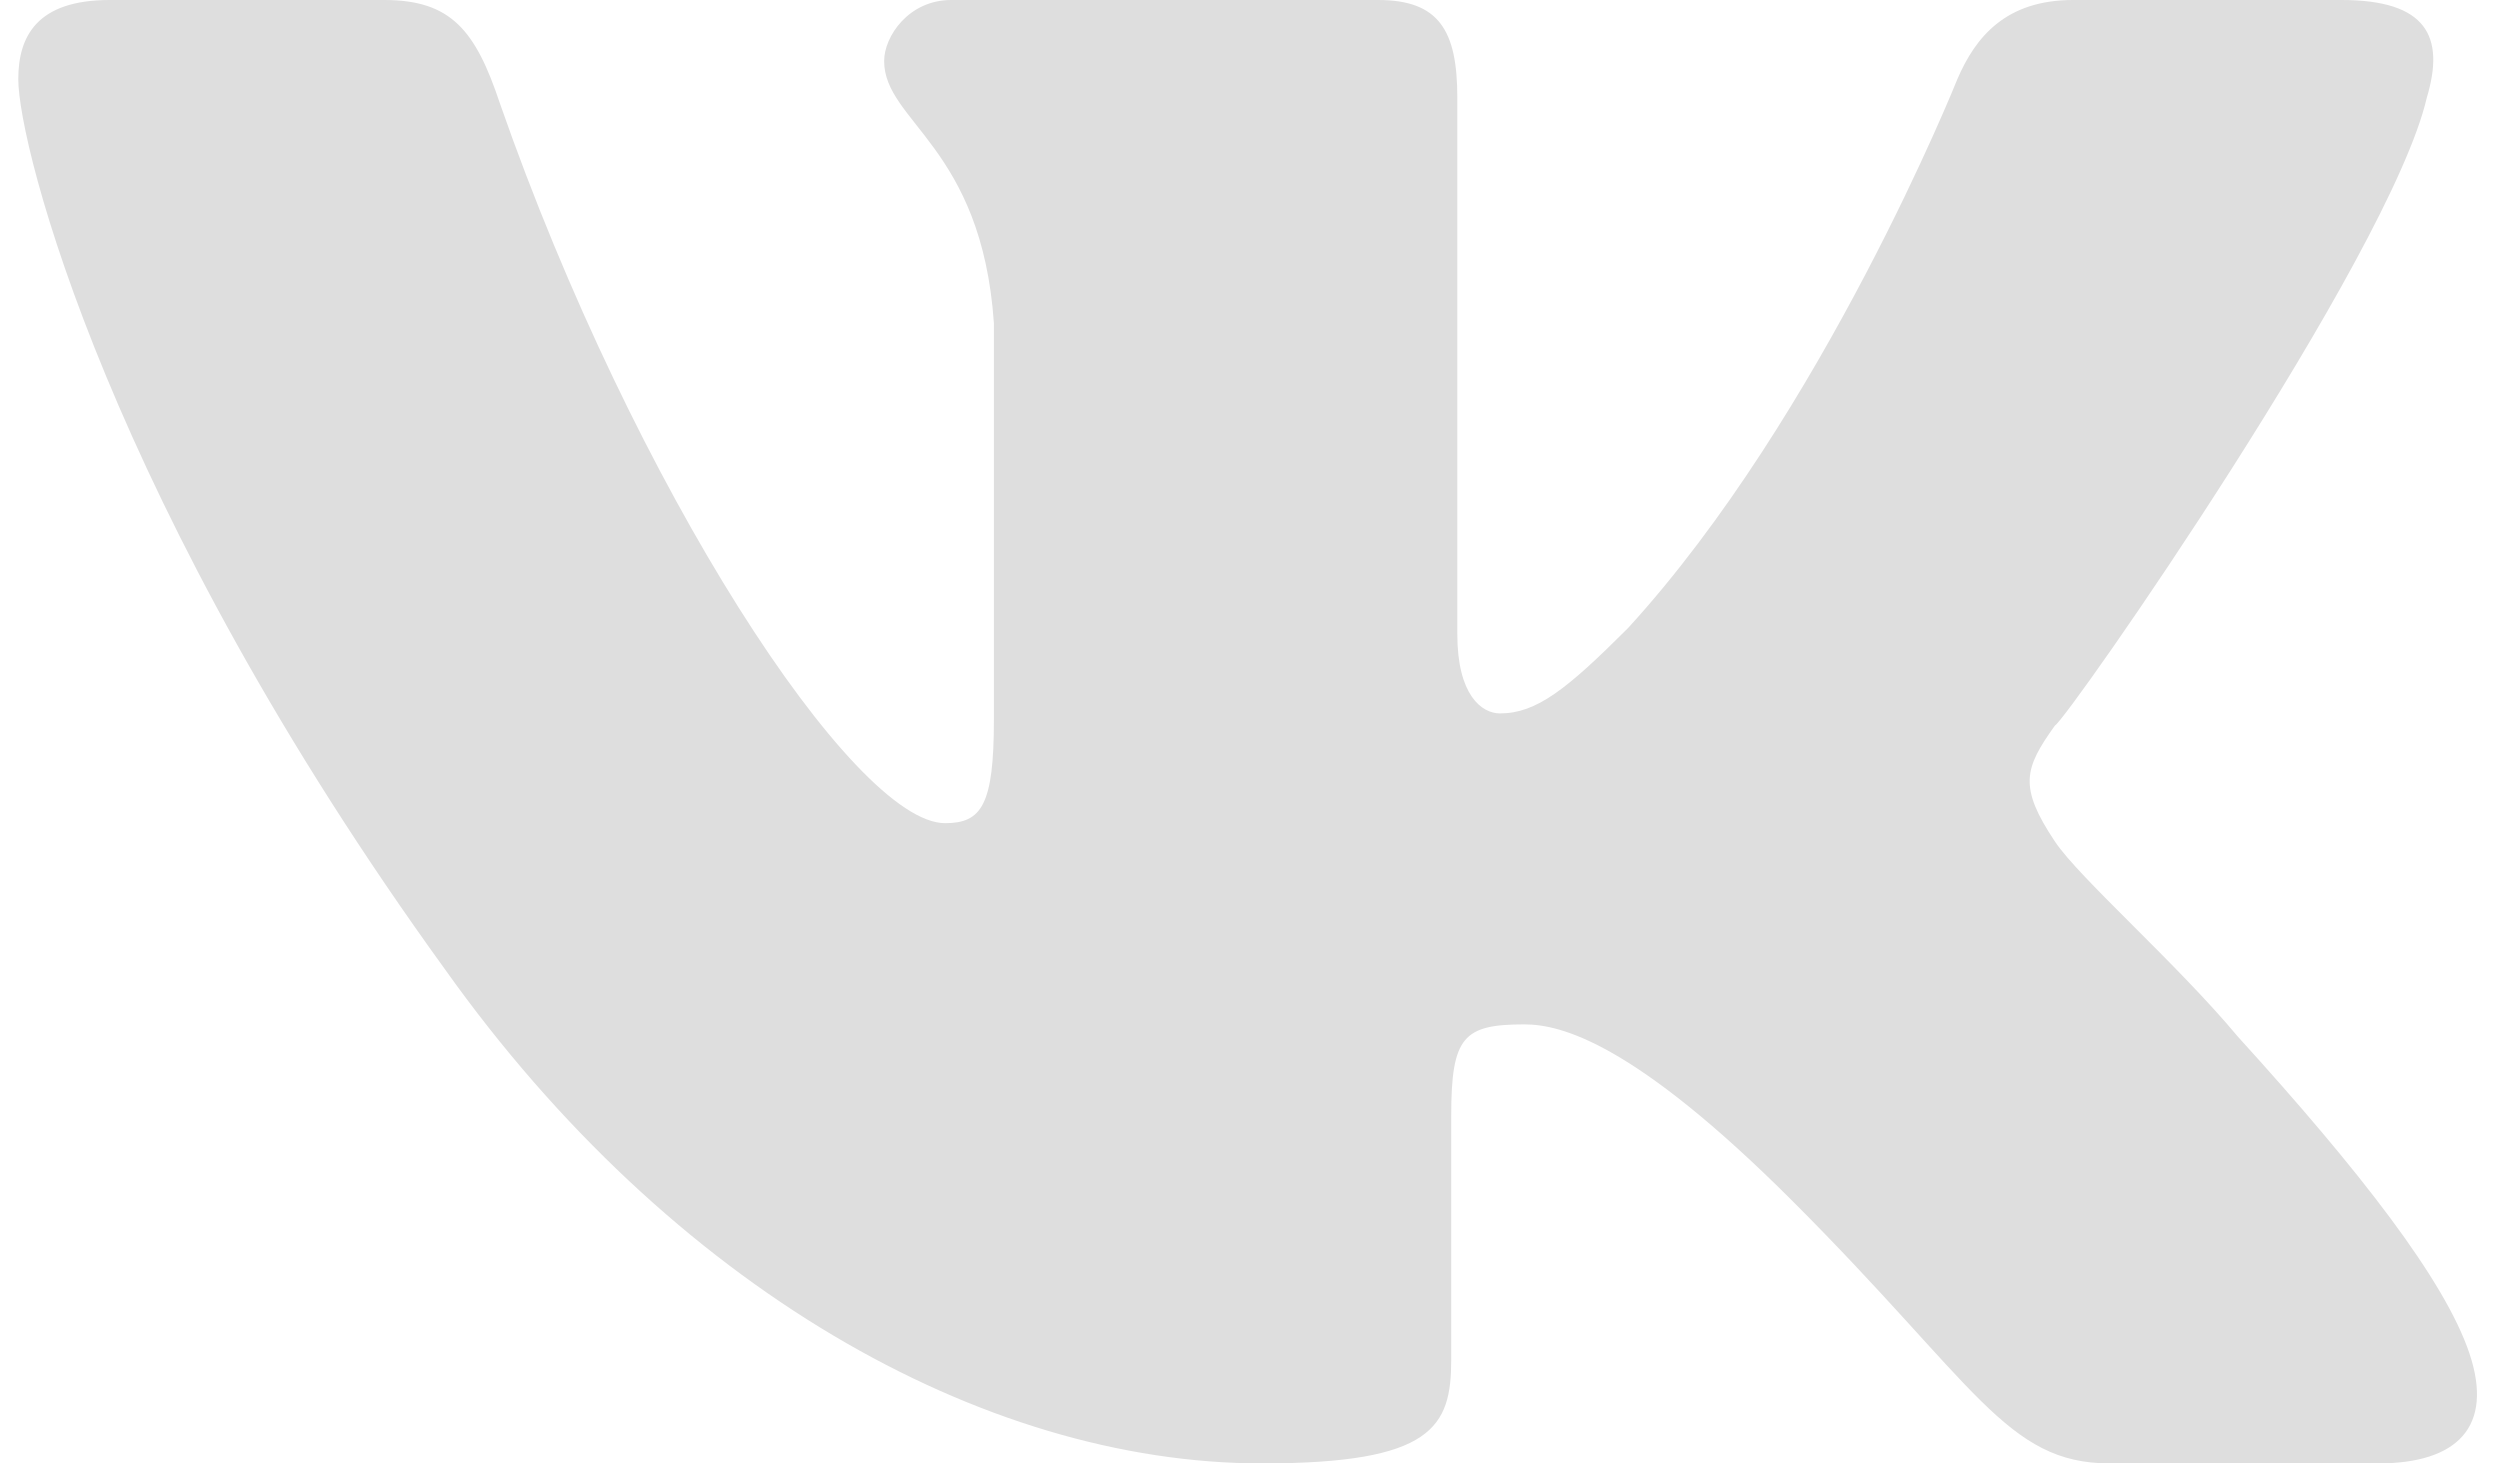 <svg id="VK_Logo" xmlns="http://www.w3.org/2000/svg" viewBox="0 0 41 24"><style>.st0{fill:#DEDEDE;}</style><path id="Logo" class="st0" d="M39.8 1.6c.3-1 0-1.6-1.4-1.6H34c-1.1 0-1.6.6-1.9 1.3 0 0-2.2 5.5-5.4 9-1 1-1.5 1.4-2.1 1.4-.3 0-.7-.3-.7-1.3V1.6c0-1.1-.3-1.6-1.3-1.6h-7c-.7 0-1.1.6-1.1 1 0 1 1.6 1.4 1.8 4.3v6.5c0 1.4-.2 1.7-.8 1.7-1.5 0-5.1-5.5-7.3-11.8C7.8.5 7.4 0 6.3 0H1.8C.6 0 .3.6.3 1.3c0 1.1 1.5 7 7 14.6C11 21.1 16.1 24 20.7 24c2.8 0 3.1-.6 3.1-1.7v-4c0-1.3.2-1.5 1.2-1.5.6 0 1.8.3 4.4 2.9 3 3 3.5 4.3 5.2 4.3H39c1.3 0 1.9-.6 1.5-1.8-.4-1.2-1.8-3-3.8-5.2-1-1.2-2.6-2.6-3-3.2-.6-.9-.5-1.2 0-1.9.2-.1 5.5-7.7 6.1-10.3z"/></svg>